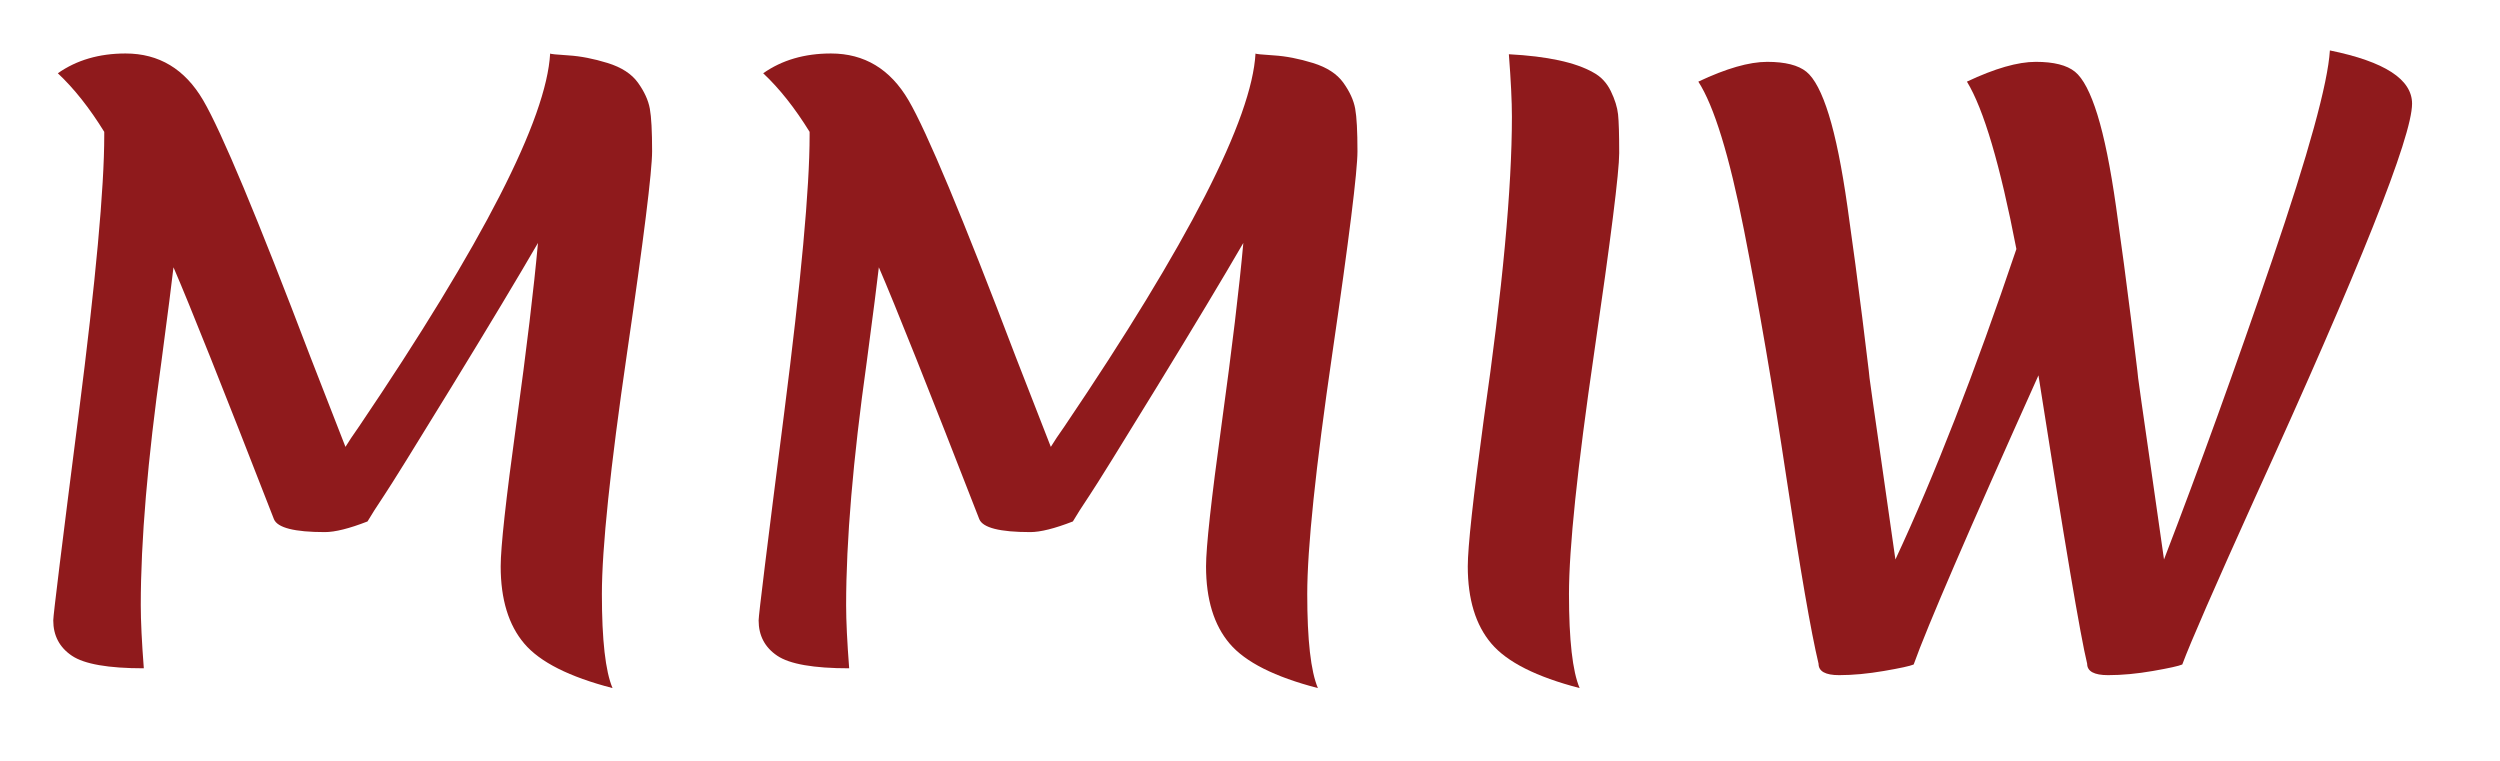 <?xml version="1.0" encoding="iso-8859-1"?>
<!-- Generator: Adobe Illustrator 16.0.0, SVG Export Plug-In . SVG Version: 6.00 Build 0)  -->
<!DOCTYPE svg PUBLIC "-//W3C//DTD SVG 1.1//EN" "http://www.w3.org/Graphics/SVG/1.1/DTD/svg11.dtd">
<svg version="1.1" id="mmiw-logo" xmlns="http://www.w3.org/2000/svg" xmlns:xlink="http://www.w3.org/1999/xlink" x="0px" y="0px"
	 width="657.107px" height="200.091px" viewBox="0 0 657.107 200.091" style="enable-background:new 0 0 657.107 200.091;"
	 xml:space="preserve">
<style type="text/css">
<![CDATA[
	.st0{fill:#8F1A1C;}
]]>
</style>
<g>
	<path id="letter-m1" class="st0" d="M96.6,137.058c-4.8,1.869-8.535,2.8-11.2,2.8c-8,0-12.469-1.131-13.4-3.4
		c-13.334-34.266-22.134-56.331-26.4-66.2c-0.4,3.6-1.469,11.934-3.2,25c-3.6,25.6-5.4,46.869-5.4,63.8
		c0,4.134,0.266,9.668,0.8,16.6c-9.334,0-15.634-1.1-18.9-3.3c-3.269-2.2-4.9-5.3-4.9-9.3c0-1.332,2.231-19.466,6.7-54.4
		c4.465-34.931,6.7-59.266,6.7-73v-1c-3.869-6.266-7.934-11.4-12.2-15.4c4.931-3.466,10.865-5.2,17.8-5.2c8.8,0,15.6,4.1,20.4,12.3
		c4.8,8.2,14.2,30.7,28.2,67.5l9.2,23.6c0.8-1.331,2-3.131,3.6-5.4c32.531-48.131,49.266-80.8,50.2-98c0,0.134,1.6,0.3,4.8,0.5
		c3.2,0.2,6.631,0.869,10.3,2c3.666,1.134,6.331,2.869,8,5.2c1.666,2.334,2.7,4.6,3.1,6.8c0.4,2.2,0.6,5.935,0.6,11.2
		c0,5.269-2.2,22.969-6.6,53.1c-4.4,30.134-6.6,51.234-6.6,63.3c0,12.068,0.931,20.3,2.8,24.7c-11.334-2.935-19.069-6.831-23.2-11.7
		c-4.134-4.865-6.2-11.631-6.2-20.3c0-5.066,1.366-17.531,4.1-37.4c2.731-19.865,4.631-35.731,5.7-47.6
		c-5.334,9.2-12.9,21.8-22.7,37.8c-9.8,16-15.7,25.5-17.7,28.5S97.531,135.458,96.6,137.058z"/>
	<path id="letter-m2" class="st0" d="M281.998,137.058c-4.8,1.869-8.535,2.8-11.2,2.8c-8,0-12.469-1.131-13.4-3.4
		c-13.334-34.266-22.134-56.331-26.4-66.2c-0.4,3.6-1.469,11.934-3.2,25c-3.6,25.6-5.4,46.869-5.4,63.8
		c0,4.134,0.266,9.668,0.8,16.6c-9.334,0-15.634-1.1-18.9-3.3c-3.269-2.2-4.9-5.3-4.9-9.3c0-1.332,2.231-19.466,6.7-54.4
		c4.465-34.931,6.7-59.266,6.7-73v-1c-3.869-6.266-7.934-11.4-12.2-15.4c4.931-3.466,10.865-5.2,17.8-5.2c8.8,0,15.6,4.1,20.4,12.3
		c4.8,8.2,14.2,30.7,28.2,67.5l9.2,23.6c0.8-1.331,2-3.131,3.6-5.4c32.531-48.131,49.266-80.8,50.2-98c0,0.134,1.6,0.3,4.8,0.5
		c3.2,0.2,6.631,0.869,10.3,2c3.666,1.134,6.331,2.869,8,5.2c1.666,2.334,2.7,4.6,3.1,6.8c0.4,2.2,0.6,5.935,0.6,11.2
		c0,5.269-2.2,22.969-6.6,53.1c-4.4,30.134-6.6,51.234-6.6,63.3c0,12.068,0.931,20.3,2.8,24.7c-11.334-2.935-19.069-6.831-23.2-11.7
		c-4.134-4.865-6.2-11.631-6.2-20.3c0-5.066,1.366-17.531,4.1-37.4c2.731-19.865,4.631-35.731,5.7-47.6
		c-5.334,9.2-12.9,21.8-22.7,37.8c-9.8,16-15.7,25.5-17.7,28.5S282.929,135.458,281.998,137.058z"/>
	<path class="st0" d="M423.395,23.958c1.065,2.2,1.7,4.234,1.9,6.1c0.2,1.869,0.3,5.269,0.3,10.2c0,4.934-2.2,22.469-6.6,52.6
		c-4.4,30.134-6.6,51.234-6.6,63.3c0,12.068,0.931,20.3,2.8,24.7c-11.334-2.935-19.069-6.831-23.2-11.7
		c-4.135-4.865-6.2-11.631-6.2-20.3c0-5.066,1.4-17.932,4.2-38.6c4.931-34.266,7.4-60.8,7.4-79.6c0-4-0.269-9.466-0.8-16.4
		c10.131,0.534,17.531,2.134,22.2,4.8C420.795,20.127,422.326,21.758,423.395,23.958z"/>
	<path class="st0" d="M565.894,176.358c-4.2,0.731-8.134,1.1-11.8,1.1c-3.669,0-5.5-1-5.5-3c-1.734-7.065-6-32.331-12.8-75.8
		c-18.4,40.935-29.334,66.269-32.8,76c-0.934,0.4-3.534,0.966-7.8,1.7c-4.269,0.731-8.2,1.1-11.8,1.1c-3.6,0-5.4-1-5.4-3
		c-2-8.399-4.8-24.6-8.4-48.6s-7.334-45.8-11.2-65.4c-3.869-19.6-7.869-32.6-12-39c7.332-3.465,13.366-5.2,18.1-5.2
		c4.731,0,8.166,0.869,10.3,2.6c2.131,1.734,4.1,5.5,5.9,11.3c1.8,5.8,3.431,13.869,4.9,24.2c1.466,10.334,2.766,20.068,3.9,29.2
		c1.131,9.134,1.7,13.769,1.7,13.9c0,0.135,0.065,0.769,0.2,1.9c0.131,1.134,1.166,8.4,3.1,21.8c1.931,13.4,3.166,22.034,3.7,25.9
		c10.266-22,20.866-49.2,31.8-81.6c-4.269-22.131-8.6-36.8-13-44c7.332-3.465,13.366-5.2,18.1-5.2c4.731,0,8.166,0.869,10.3,2.6
		c2.131,1.734,4.1,5.5,5.9,11.3c1.8,5.8,3.431,13.869,4.9,24.2c1.465,10.334,2.766,20.068,3.9,29.2c1.131,9.134,1.7,13.769,1.7,13.9
		c0,0.135,0.065,0.769,0.2,1.9c0.131,1.134,1.166,8.4,3.1,21.8c1.931,13.4,3.166,22.034,3.7,25.9
		c9.331-24.266,18.8-50.465,28.4-78.6c9.6-28.131,14.666-46.531,15.2-55.2c14.4,2.934,21.601,7.6,21.601,14
		c0,8.668-13.734,43.134-41.2,103.4c-10.669,23.6-17.069,38.269-19.2,44C572.659,175.059,570.094,175.624,565.894,176.358z"/>
</g>
</svg>
